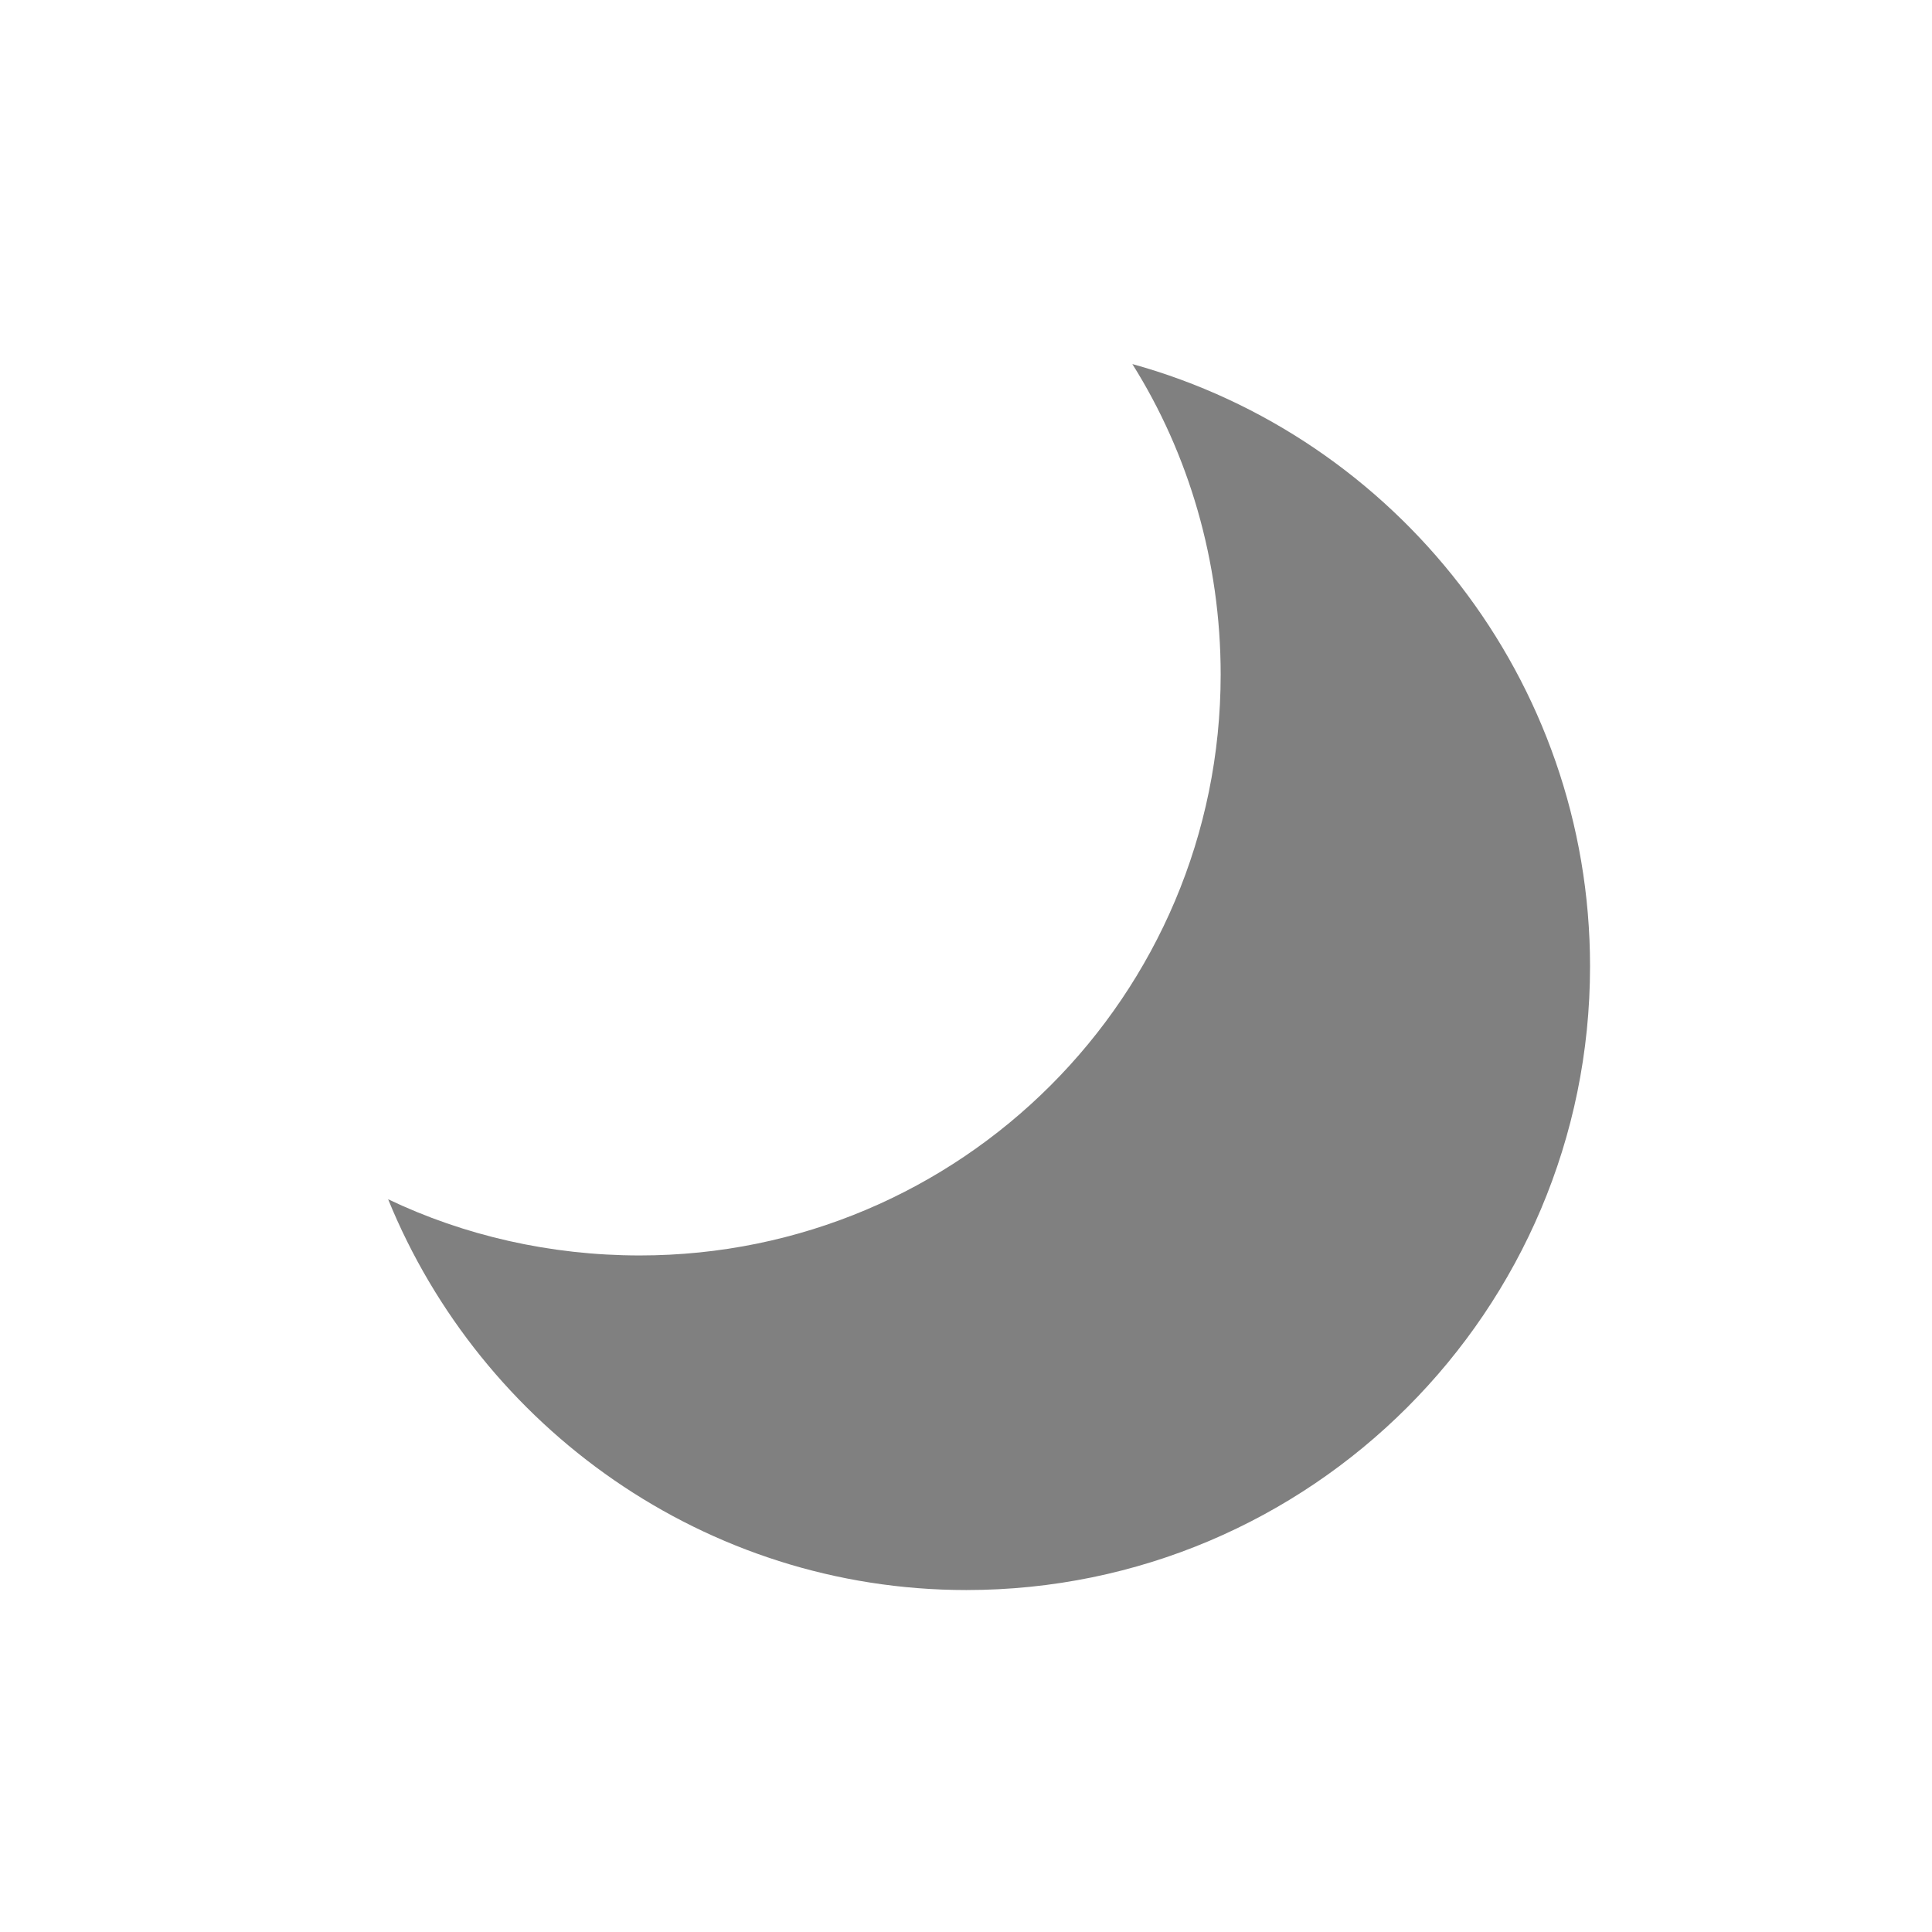 <?xml version="1.0" encoding="UTF-8" standalone="no"?>
<!-- Created with Inkscape (http://www.inkscape.org/) -->

<svg
   xmlns:dc="http://purl.org/dc/elements/1.1/"
   xmlns:cc="http://creativecommons.org/ns#"
   xmlns:rdf="http://www.w3.org/1999/02/22-rdf-syntax-ns#"
   xmlns:svg="http://www.w3.org/2000/svg"
   xmlns="http://www.w3.org/2000/svg"
   xmlns:sodipodi="http://sodipodi.sourceforge.net/DTD/sodipodi-0.dtd"
   xmlns:inkscape="http://www.inkscape.org/namespaces/inkscape"
   width="22.554"
   height="22.554"
   id="svg2"
   version="1.1"
   inkscape:version="0.48.4 r9939"
   sodipodi:docname="fullwidth_inactive.svg"
   inkscape:export-filename="/home/marguerite/.config/fcitx/skin/openSUSE-default/fullwidth_inactive.png"
   inkscape:export-xdpi="96.879997"
   inkscape:export-ydpi="96.879997">
  <defs
     id="defs4">
    <linearGradient
       id="linearGradient3755">
      <stop
         style="stop-color:#66ff00;stop-opacity:1"
         offset="0"
         id="stop3757" />
      <stop
         style="stop-color:#44aa00;stop-opacity:1"
         offset="1"
         id="stop3759" />
    </linearGradient>
  </defs>
  <sodipodi:namedview
     id="base"
     pagecolor="#ffffff"
     bordercolor="#666666"
     borderopacity="1.0"
     inkscape:pageopacity="0.0"
     inkscape:pageshadow="2"
     inkscape:zoom="22.4"
     inkscape:cx="16.758391"
     inkscape:cy="11.599661"
     inkscape:document-units="px"
     inkscape:current-layer="layer1"
     showgrid="false"
     showguides="true"
     inkscape:guide-bbox="true"
     fit-margin-top="4"
     fit-margin-left="4"
     fit-margin-bottom="4"
     fit-margin-right="4"
     inkscape:window-width="1024"
     inkscape:window-height="719"
     inkscape:window-x="0"
     inkscape:window-y="0"
     inkscape:window-maximized="1">
    <sodipodi:guide
       orientation="1,0"
       position="4,11.545"
       id="guide2987" />
    <sodipodi:guide
       orientation="1,0"
       position="18.554,12.08"
       id="guide2989" />
    <sodipodi:guide
       orientation="0,1"
       position="14.446,18.554"
       id="guide2991" />
    <sodipodi:guide
       orientation="0,1"
       position="12.839,4"
       id="guide2993" />
  </sodipodi:namedview>
  <g
     inkscape:label="Layer 1"
     inkscape:groupmode="layer"
     id="layer1"
     transform="translate(-193.857,-243.318)">
    <path
       style="fill:#808080;fill-opacity:1;fill-rule:nonzero;stroke:none"
       d="M 13.219 4.25 C 13.876 5.295 14.25 6.55 14.25 7.875 C 14.25 11.623 11.216 14.656 7.469 14.656 C 6.422 14.656 5.416 14.423 4.531 14 C 5.614 16.661 8.232 18.562 11.281 18.562 C 15.3 18.562 18.562 15.3 18.562 11.281 C 18.562 7.935 16.295 5.1 13.219 4.25 z "
       transform="translate(193.857,243.318)"
       id="path2997" />
  </g>
</svg>

